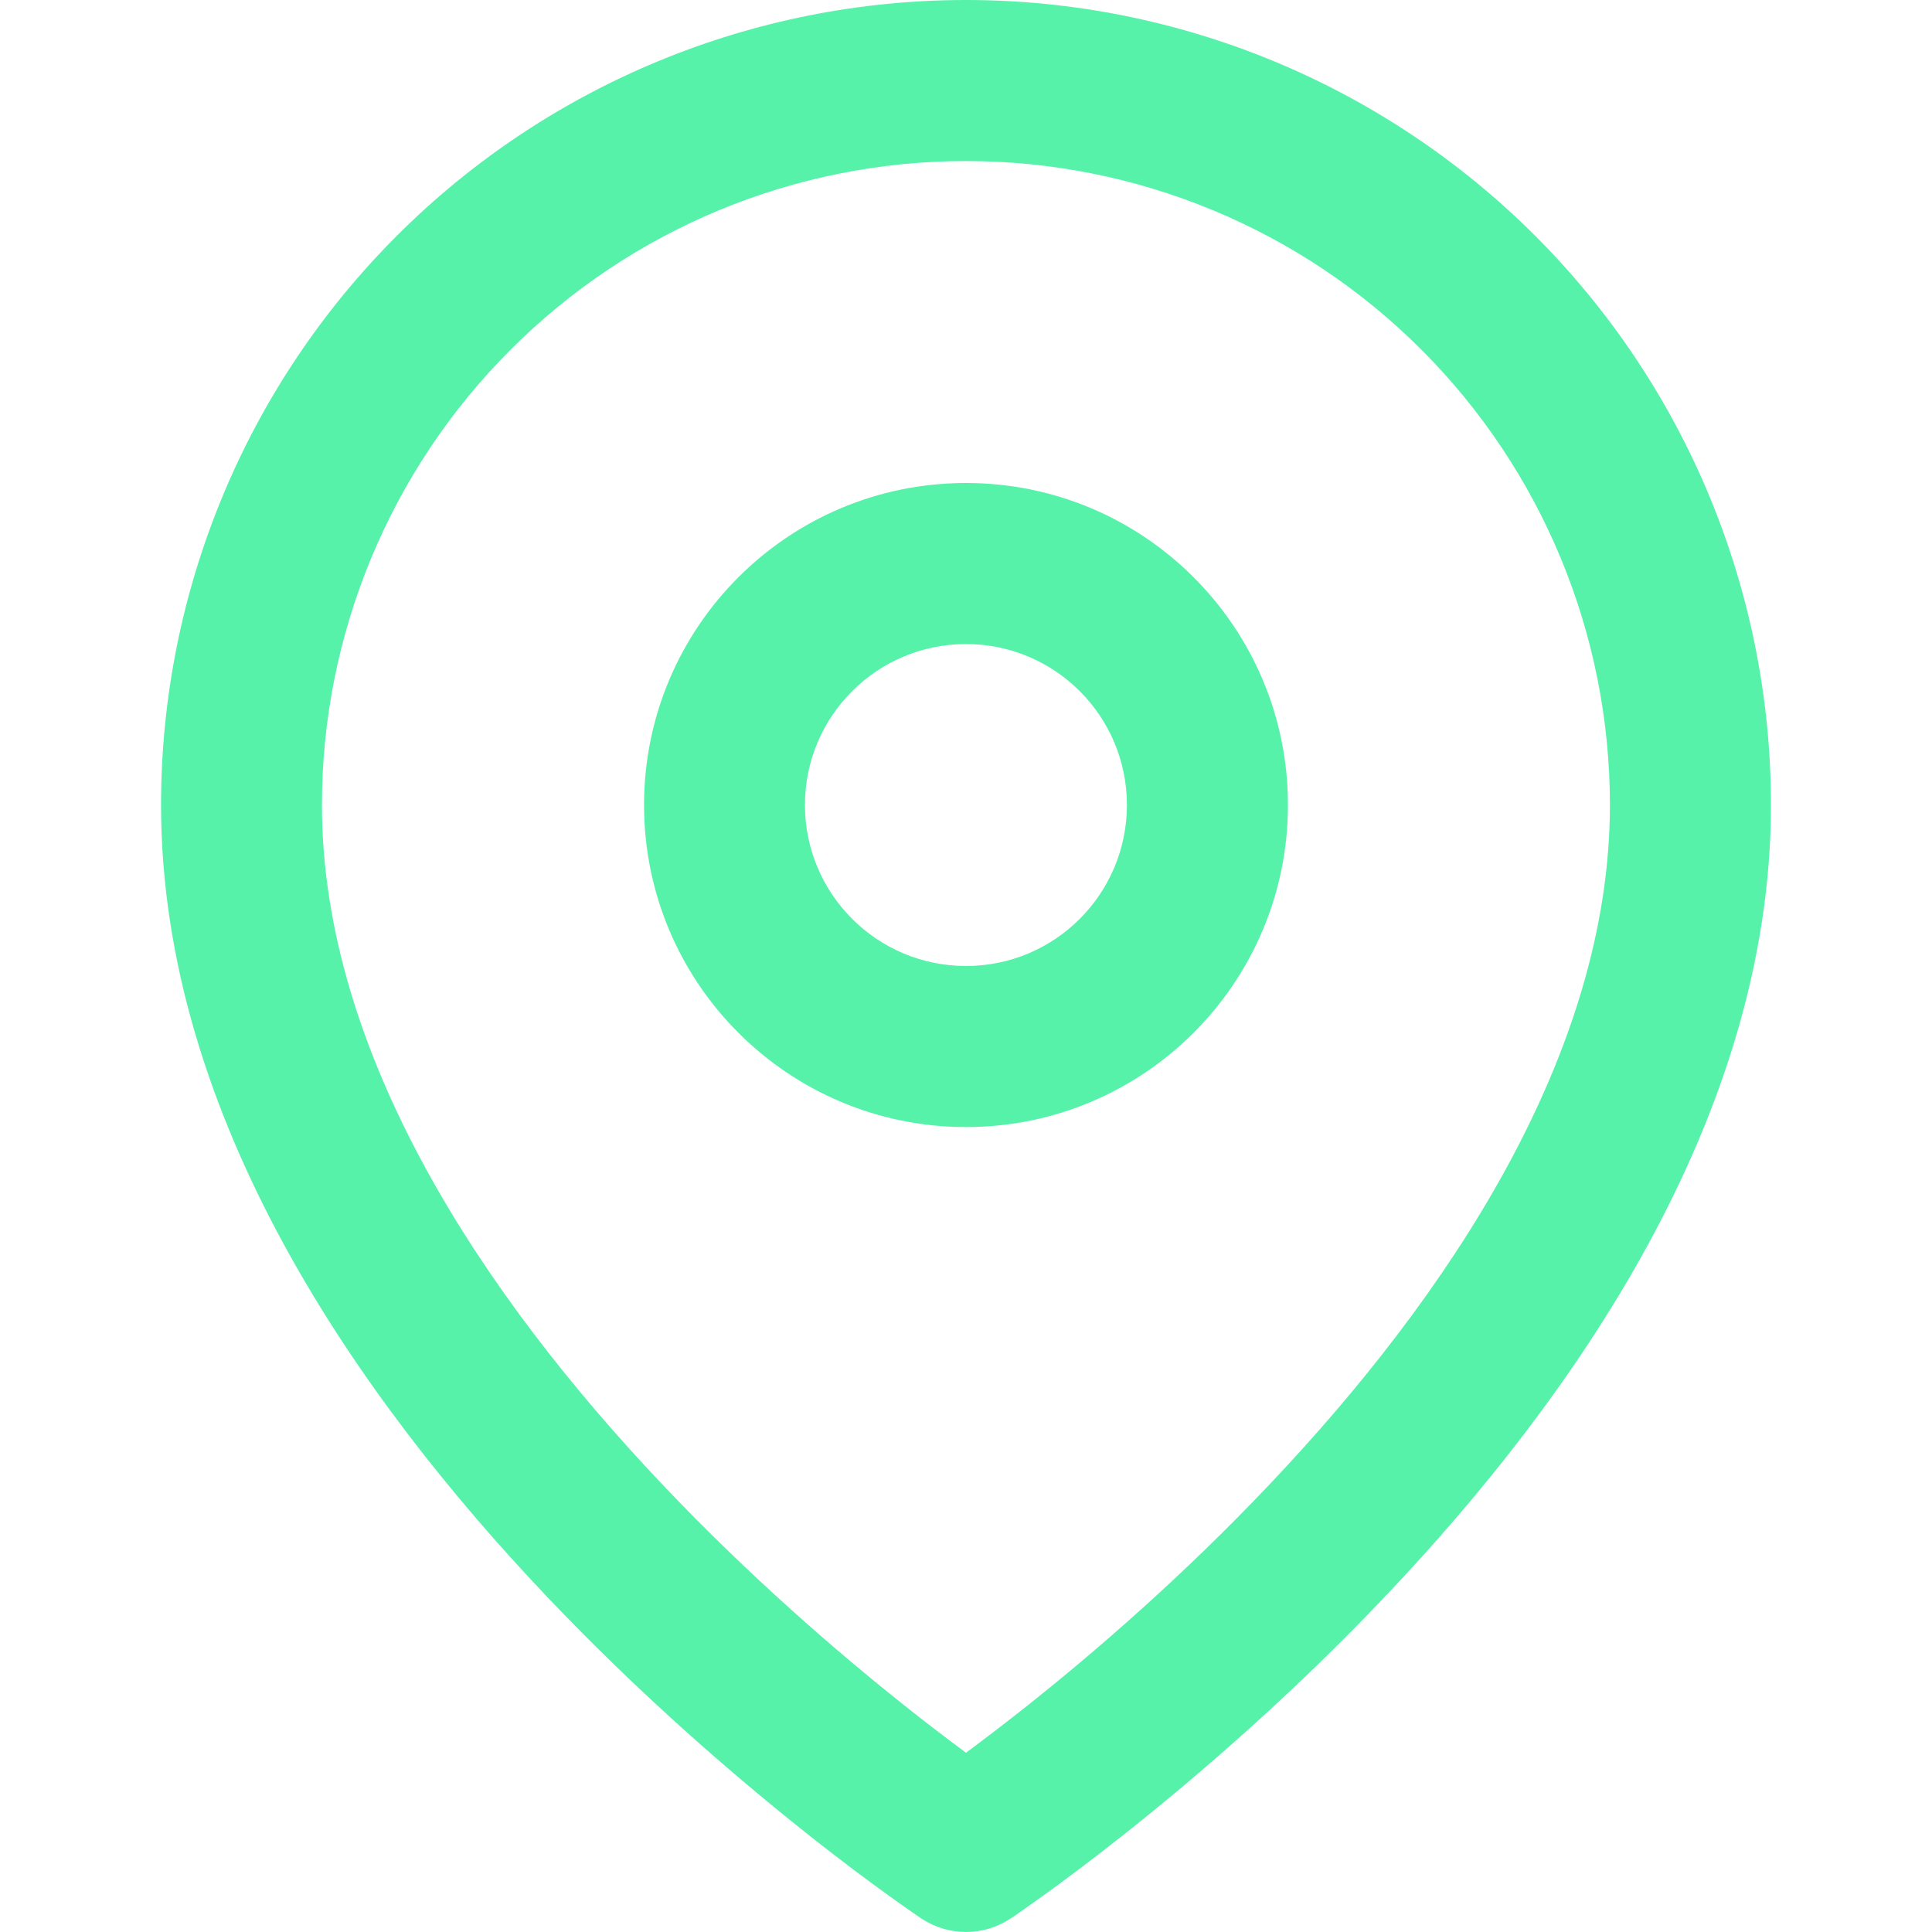 <svg width="14" height="14" viewBox="0 0 14 14" fill="none" xmlns="http://www.w3.org/2000/svg">
<path fill-rule="evenodd" clip-rule="evenodd" d="M7 3.5C5.711 3.5 4.667 4.545 4.667 5.833C4.667 7.122 5.711 8.167 7 8.167C8.289 8.167 9.333 7.122 9.333 5.833C9.333 4.545 8.289 3.5 7 3.5ZM5.833 5.833C5.833 5.189 6.356 4.667 7 4.667C7.644 4.667 8.166 5.189 8.166 5.833C8.166 6.478 7.644 7 7 7C6.356 7 5.833 6.478 5.833 5.833Z" fill="#57F2AA"/>
<path fill-rule="evenodd" clip-rule="evenodd" d="M6.676 13.902C6.676 13.902 6.676 13.902 7 13.417L6.676 13.902C6.872 14.032 7.127 14.033 7.323 13.902L7 13.417C7.323 13.902 7.323 13.902 7.323 13.902L7.325 13.901L7.329 13.898L7.343 13.889C7.354 13.881 7.37 13.87 7.391 13.856C7.432 13.827 7.492 13.785 7.567 13.731C7.717 13.623 7.929 13.465 8.184 13.262C8.691 12.858 9.369 12.275 10.048 11.557C11.384 10.148 12.833 8.109 12.833 5.833C12.833 4.286 12.219 2.803 11.125 1.709C10.031 0.615 8.547 0 7 0C5.453 0 3.969 0.615 2.875 1.709C1.781 2.803 1.167 4.286 1.167 5.833C1.167 8.109 2.616 10.148 3.951 11.557C4.631 12.275 5.309 12.858 5.816 13.262C6.07 13.465 6.283 13.623 6.433 13.731C6.508 13.785 6.567 13.827 6.609 13.856C6.629 13.87 6.646 13.881 6.657 13.889L6.67 13.898L6.674 13.901L6.676 13.902ZM3.7 2.534C4.575 1.658 5.762 1.167 7 1.167C8.238 1.167 9.425 1.658 10.3 2.534C11.175 3.409 11.666 4.596 11.666 5.833C11.666 7.641 10.491 9.394 9.201 10.755C8.569 11.423 7.934 11.97 7.457 12.35C7.279 12.491 7.124 12.609 7 12.701C6.876 12.609 6.72 12.491 6.543 12.35C6.066 11.97 5.431 11.423 4.798 10.755C3.509 9.394 2.333 7.641 2.333 5.833C2.333 4.596 2.825 3.409 3.7 2.534Z" fill="#57F2AA"/>
</svg>
